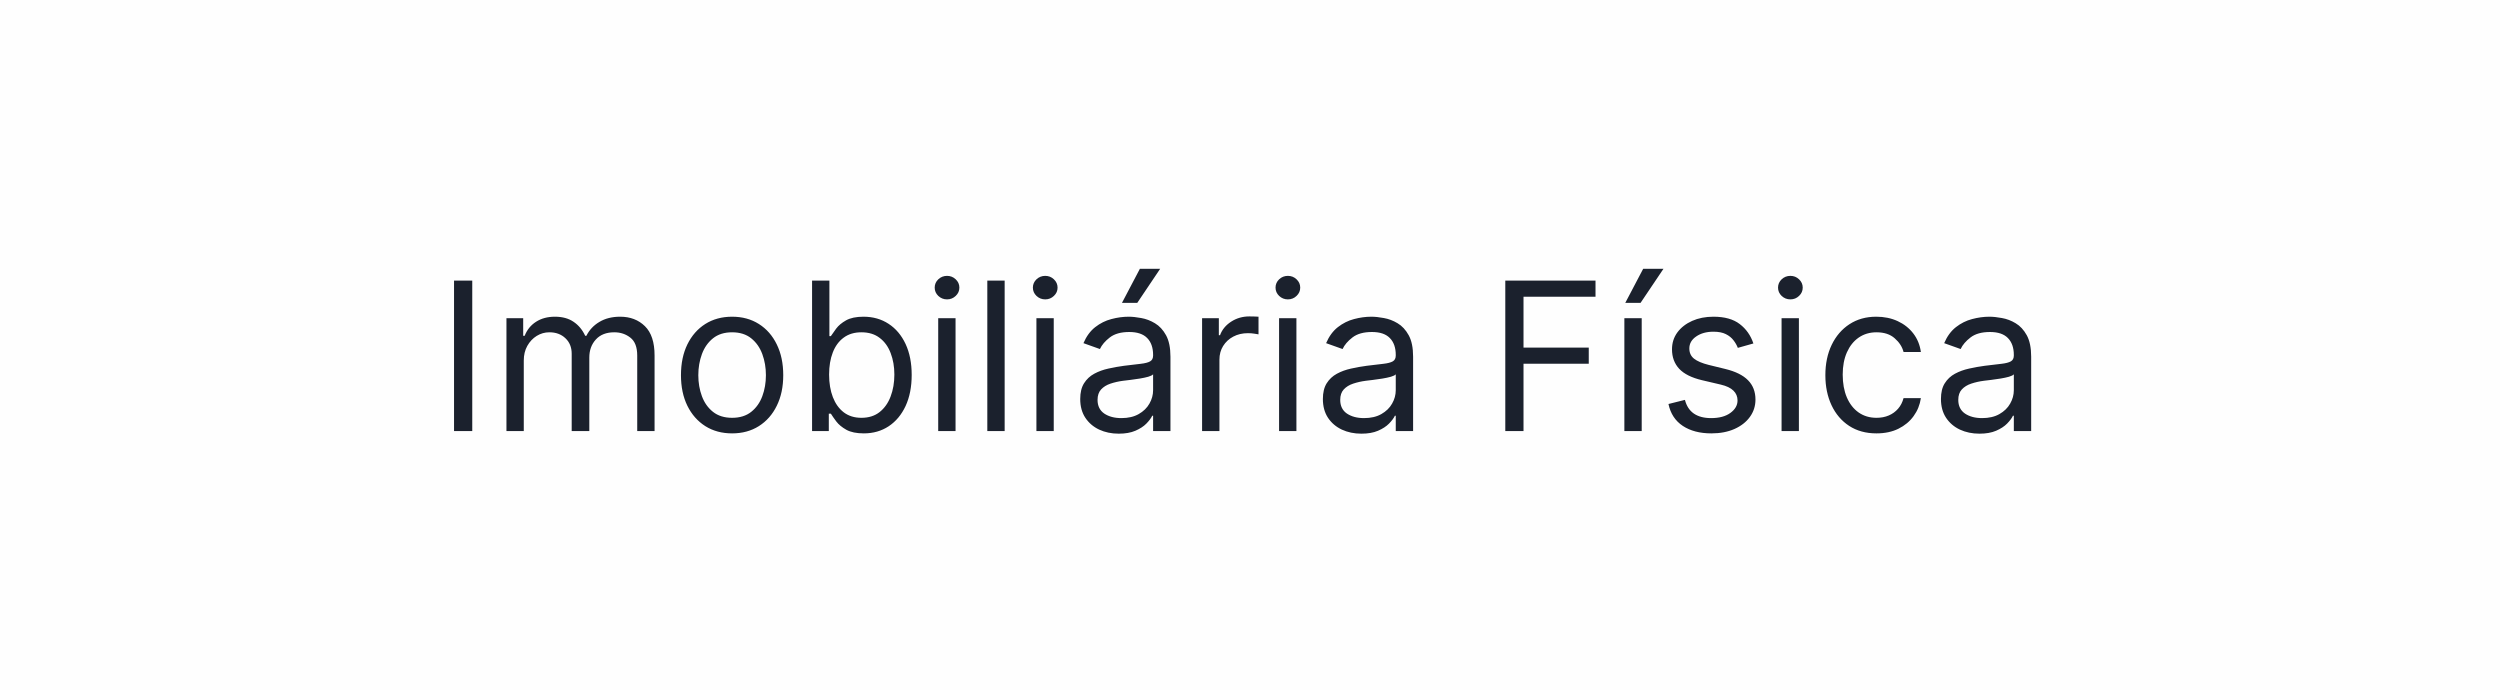 <svg width="145" height="40" viewBox="0 0 145 40" fill="none" xmlns="http://www.w3.org/2000/svg">
<rect width="145" height="40" fill="#FEFEFE"/>
<path d="M27.391 16.273V25H26.334V16.273H27.391ZM29.374 25V18.454H30.345V19.477H30.43C30.567 19.128 30.787 18.857 31.091 18.663C31.395 18.467 31.76 18.369 32.186 18.369C32.618 18.369 32.977 18.467 33.264 18.663C33.554 18.857 33.78 19.128 33.942 19.477H34.01C34.178 19.139 34.429 18.871 34.764 18.672C35.099 18.47 35.501 18.369 35.97 18.369C36.555 18.369 37.034 18.553 37.406 18.919C37.778 19.283 37.965 19.849 37.965 20.619V25H36.959V20.619C36.959 20.136 36.827 19.791 36.562 19.584C36.298 19.376 35.987 19.273 35.629 19.273C35.169 19.273 34.812 19.412 34.56 19.69C34.307 19.966 34.18 20.315 34.18 20.739V25H33.158V20.517C33.158 20.145 33.037 19.845 32.795 19.618C32.554 19.388 32.243 19.273 31.862 19.273C31.601 19.273 31.357 19.342 31.129 19.482C30.905 19.621 30.723 19.814 30.584 20.061C30.447 20.305 30.379 20.588 30.379 20.909V25H29.374ZM42.462 25.136C41.871 25.136 41.353 24.996 40.907 24.715C40.464 24.433 40.117 24.04 39.867 23.534C39.62 23.028 39.496 22.438 39.496 21.761C39.496 21.079 39.62 20.484 39.867 19.976C40.117 19.467 40.464 19.072 40.907 18.791C41.353 18.51 41.871 18.369 42.462 18.369C43.053 18.369 43.57 18.51 44.014 18.791C44.459 19.072 44.806 19.467 45.053 19.976C45.303 20.484 45.428 21.079 45.428 21.761C45.428 22.438 45.303 23.028 45.053 23.534C44.806 24.04 44.459 24.433 44.014 24.715C43.57 24.996 43.053 25.136 42.462 25.136ZM42.462 24.233C42.911 24.233 43.281 24.118 43.57 23.888C43.86 23.658 44.075 23.355 44.214 22.98C44.353 22.605 44.423 22.199 44.423 21.761C44.423 21.324 44.353 20.916 44.214 20.538C44.075 20.16 43.86 19.855 43.57 19.622C43.281 19.389 42.911 19.273 42.462 19.273C42.014 19.273 41.644 19.389 41.354 19.622C41.065 19.855 40.85 20.16 40.711 20.538C40.572 20.916 40.502 21.324 40.502 21.761C40.502 22.199 40.572 22.605 40.711 22.98C40.85 23.355 41.065 23.658 41.354 23.888C41.644 24.118 42.014 24.233 42.462 24.233ZM47.1 25V16.273H48.105V19.494H48.191C48.265 19.381 48.367 19.236 48.498 19.06C48.631 18.881 48.821 18.722 49.069 18.582C49.319 18.44 49.657 18.369 50.083 18.369C50.634 18.369 51.12 18.507 51.54 18.783C51.961 19.058 52.289 19.449 52.525 19.954C52.76 20.46 52.878 21.057 52.878 21.744C52.878 22.438 52.76 23.038 52.525 23.547C52.289 24.053 51.962 24.445 51.544 24.723C51.127 24.999 50.645 25.136 50.1 25.136C49.679 25.136 49.343 25.067 49.09 24.928C48.837 24.785 48.642 24.625 48.506 24.446C48.37 24.264 48.265 24.114 48.191 23.994H48.071V25H47.1ZM48.088 21.727C48.088 22.222 48.161 22.658 48.306 23.035C48.451 23.41 48.662 23.704 48.941 23.918C49.219 24.128 49.56 24.233 49.963 24.233C50.384 24.233 50.735 24.122 51.016 23.901C51.3 23.676 51.513 23.375 51.655 22.997C51.8 22.616 51.873 22.193 51.873 21.727C51.873 21.267 51.801 20.852 51.659 20.483C51.52 20.111 51.309 19.817 51.025 19.601C50.743 19.382 50.39 19.273 49.963 19.273C49.554 19.273 49.211 19.376 48.932 19.584C48.654 19.788 48.444 20.075 48.301 20.445C48.159 20.811 48.088 21.239 48.088 21.727ZM54.416 25V18.454H55.422V25H54.416ZM54.928 17.364C54.732 17.364 54.563 17.297 54.421 17.163C54.282 17.03 54.212 16.869 54.212 16.682C54.212 16.494 54.282 16.334 54.421 16.2C54.563 16.067 54.732 16 54.928 16C55.124 16 55.291 16.067 55.431 16.2C55.573 16.334 55.644 16.494 55.644 16.682C55.644 16.869 55.573 17.03 55.431 17.163C55.291 17.297 55.124 17.364 54.928 17.364ZM58.27 16.273V25H57.264V16.273H58.27ZM60.112 25V18.454H61.117V25H60.112ZM60.623 17.364C60.427 17.364 60.258 17.297 60.116 17.163C59.977 17.03 59.907 16.869 59.907 16.682C59.907 16.494 59.977 16.334 60.116 16.2C60.258 16.067 60.427 16 60.623 16C60.819 16 60.987 16.067 61.126 16.2C61.268 16.334 61.339 16.494 61.339 16.682C61.339 16.869 61.268 17.03 61.126 17.163C60.987 17.297 60.819 17.364 60.623 17.364ZM64.886 25.153C64.471 25.153 64.094 25.075 63.756 24.919C63.418 24.76 63.15 24.531 62.951 24.233C62.752 23.932 62.653 23.568 62.653 23.142C62.653 22.767 62.727 22.463 62.874 22.23C63.022 21.994 63.219 21.81 63.467 21.676C63.714 21.543 63.986 21.443 64.285 21.378C64.586 21.31 64.888 21.256 65.192 21.216C65.59 21.165 65.913 21.126 66.16 21.101C66.41 21.072 66.592 21.026 66.705 20.96C66.822 20.895 66.88 20.781 66.88 20.619V20.585C66.88 20.165 66.765 19.838 66.535 19.605C66.308 19.372 65.962 19.256 65.499 19.256C65.019 19.256 64.643 19.361 64.37 19.571C64.097 19.781 63.906 20.006 63.795 20.244L62.84 19.903C63.011 19.506 63.238 19.196 63.522 18.974C63.809 18.75 64.121 18.594 64.46 18.506C64.8 18.415 65.136 18.369 65.465 18.369C65.675 18.369 65.917 18.395 66.19 18.446C66.465 18.494 66.731 18.595 66.987 18.749C67.245 18.902 67.46 19.134 67.63 19.443C67.8 19.753 67.886 20.168 67.886 20.688V25H66.88V24.114H66.829C66.761 24.256 66.647 24.408 66.488 24.57C66.329 24.732 66.117 24.869 65.853 24.983C65.589 25.097 65.266 25.153 64.886 25.153ZM65.039 24.25C65.437 24.25 65.772 24.172 66.045 24.016C66.32 23.859 66.528 23.658 66.667 23.41C66.809 23.163 66.88 22.903 66.88 22.631V21.71C66.837 21.761 66.744 21.808 66.599 21.851C66.457 21.891 66.292 21.926 66.104 21.957C65.92 21.986 65.739 22.011 65.563 22.034C65.39 22.054 65.249 22.071 65.141 22.085C64.88 22.119 64.636 22.175 64.408 22.251C64.184 22.325 64.002 22.438 63.863 22.588C63.727 22.736 63.658 22.938 63.658 23.193C63.658 23.543 63.788 23.807 64.046 23.986C64.308 24.162 64.638 24.25 65.039 24.25ZM65.073 17.568L66.113 15.591H67.289L65.96 17.568H65.073ZM69.721 25V18.454H70.693V19.443H70.761C70.88 19.119 71.096 18.857 71.409 18.655C71.721 18.453 72.073 18.352 72.466 18.352C72.539 18.352 72.632 18.354 72.743 18.357C72.853 18.359 72.937 18.364 72.994 18.369V19.392C72.96 19.384 72.882 19.371 72.76 19.354C72.64 19.334 72.514 19.324 72.38 19.324C72.062 19.324 71.778 19.391 71.528 19.524C71.281 19.655 71.085 19.837 70.94 20.07C70.798 20.3 70.727 20.562 70.727 20.858V25H69.721ZM74.186 25V18.454H75.192V25H74.186ZM74.697 17.364C74.501 17.364 74.332 17.297 74.19 17.163C74.051 17.03 73.981 16.869 73.981 16.682C73.981 16.494 74.051 16.334 74.19 16.2C74.332 16.067 74.501 16 74.697 16C74.894 16 75.061 16.067 75.2 16.2C75.342 16.334 75.413 16.494 75.413 16.682C75.413 16.869 75.342 17.03 75.2 17.163C75.061 17.297 74.894 17.364 74.697 17.364ZM78.96 25.153C78.545 25.153 78.169 25.075 77.831 24.919C77.493 24.76 77.224 24.531 77.025 24.233C76.826 23.932 76.727 23.568 76.727 23.142C76.727 22.767 76.801 22.463 76.948 22.23C77.096 21.994 77.294 21.81 77.541 21.676C77.788 21.543 78.061 21.443 78.359 21.378C78.66 21.31 78.963 21.256 79.267 21.216C79.664 21.165 79.987 21.126 80.234 21.101C80.484 21.072 80.666 21.026 80.779 20.96C80.896 20.895 80.954 20.781 80.954 20.619V20.585C80.954 20.165 80.839 19.838 80.609 19.605C80.382 19.372 80.037 19.256 79.573 19.256C79.093 19.256 78.717 19.361 78.444 19.571C78.171 19.781 77.98 20.006 77.869 20.244L76.914 19.903C77.085 19.506 77.312 19.196 77.596 18.974C77.883 18.75 78.196 18.594 78.534 18.506C78.875 18.415 79.21 18.369 79.539 18.369C79.75 18.369 79.991 18.395 80.264 18.446C80.539 18.494 80.805 18.595 81.061 18.749C81.319 18.902 81.534 19.134 81.704 19.443C81.875 19.753 81.96 20.168 81.96 20.688V25H80.954V24.114H80.903C80.835 24.256 80.721 24.408 80.562 24.57C80.403 24.732 80.191 24.869 79.927 24.983C79.663 25.097 79.341 25.153 78.96 25.153ZM79.113 24.25C79.511 24.25 79.846 24.172 80.119 24.016C80.394 23.859 80.602 23.658 80.741 23.41C80.883 23.163 80.954 22.903 80.954 22.631V21.71C80.912 21.761 80.818 21.808 80.673 21.851C80.531 21.891 80.366 21.926 80.179 21.957C79.994 21.986 79.814 22.011 79.637 22.034C79.464 22.054 79.323 22.071 79.216 22.085C78.954 22.119 78.71 22.175 78.483 22.251C78.258 22.325 78.076 22.438 77.937 22.588C77.801 22.736 77.733 22.938 77.733 23.193C77.733 23.543 77.862 23.807 78.12 23.986C78.382 24.162 78.713 24.25 79.113 24.25ZM87.307 25V16.273H92.54V17.21H88.364V20.159H92.148V21.097H88.364V25H87.307ZM94.213 25V18.454H95.219V25H94.213ZM94.265 17.568L95.304 15.591H96.481L95.151 17.568H94.265ZM101.697 19.921L100.794 20.176C100.737 20.026 100.653 19.879 100.543 19.737C100.435 19.592 100.287 19.473 100.099 19.379C99.912 19.285 99.672 19.239 99.379 19.239C98.979 19.239 98.645 19.331 98.378 19.516C98.114 19.697 97.981 19.929 97.981 20.21C97.981 20.46 98.072 20.658 98.254 20.803C98.436 20.947 98.72 21.068 99.106 21.165L100.078 21.403C100.663 21.546 101.099 21.763 101.386 22.055C101.673 22.345 101.817 22.719 101.817 23.176C101.817 23.551 101.709 23.886 101.493 24.182C101.28 24.477 100.982 24.71 100.598 24.881C100.214 25.051 99.769 25.136 99.26 25.136C98.592 25.136 98.04 24.991 97.602 24.702C97.165 24.412 96.888 23.989 96.771 23.432L97.726 23.193C97.817 23.546 97.989 23.81 98.242 23.986C98.497 24.162 98.831 24.25 99.243 24.25C99.712 24.25 100.084 24.151 100.359 23.952C100.638 23.75 100.777 23.509 100.777 23.227C100.777 23 100.697 22.81 100.538 22.656C100.379 22.5 100.135 22.384 99.805 22.307L98.715 22.051C98.115 21.909 97.675 21.689 97.394 21.391C97.115 21.09 96.976 20.713 96.976 20.261C96.976 19.892 97.079 19.565 97.287 19.281C97.497 18.997 97.783 18.774 98.144 18.612C98.507 18.45 98.919 18.369 99.379 18.369C100.027 18.369 100.536 18.511 100.905 18.796C101.277 19.079 101.541 19.454 101.697 19.921ZM103.331 25V18.454H104.336V25H103.331ZM103.842 17.364C103.646 17.364 103.477 17.297 103.335 17.163C103.196 17.03 103.126 16.869 103.126 16.682C103.126 16.494 103.196 16.334 103.335 16.2C103.477 16.067 103.646 16 103.842 16C104.038 16 104.206 16.067 104.345 16.2C104.487 16.334 104.558 16.494 104.558 16.682C104.558 16.869 104.487 17.03 104.345 17.163C104.206 17.297 104.038 17.364 103.842 17.364ZM108.837 25.136C108.224 25.136 107.695 24.991 107.252 24.702C106.809 24.412 106.468 24.013 106.229 23.504C105.991 22.996 105.871 22.415 105.871 21.761C105.871 21.097 105.994 20.51 106.238 20.001C106.485 19.49 106.829 19.091 107.269 18.804C107.712 18.514 108.229 18.369 108.82 18.369C109.281 18.369 109.695 18.454 110.065 18.625C110.434 18.796 110.737 19.034 110.972 19.341C111.208 19.648 111.354 20.006 111.411 20.415H110.406C110.329 20.116 110.158 19.852 109.894 19.622C109.633 19.389 109.281 19.273 108.837 19.273C108.445 19.273 108.102 19.375 107.806 19.579C107.513 19.781 107.285 20.067 107.12 20.436C106.958 20.803 106.877 21.233 106.877 21.727C106.877 22.233 106.957 22.673 107.116 23.048C107.278 23.423 107.505 23.715 107.798 23.922C108.093 24.129 108.44 24.233 108.837 24.233C109.099 24.233 109.336 24.188 109.549 24.097C109.762 24.006 109.942 23.875 110.09 23.704C110.238 23.534 110.343 23.329 110.406 23.091H111.411C111.354 23.477 111.214 23.825 110.989 24.135C110.768 24.442 110.474 24.686 110.107 24.868C109.744 25.047 109.32 25.136 108.837 25.136ZM114.808 25.153C114.393 25.153 114.016 25.075 113.678 24.919C113.34 24.76 113.072 24.531 112.873 24.233C112.674 23.932 112.575 23.568 112.575 23.142C112.575 22.767 112.648 22.463 112.796 22.23C112.944 21.994 113.141 21.81 113.388 21.676C113.636 21.543 113.908 21.443 114.207 21.378C114.508 21.31 114.81 21.256 115.114 21.216C115.512 21.165 115.835 21.126 116.082 21.101C116.332 21.072 116.513 21.026 116.627 20.96C116.744 20.895 116.802 20.781 116.802 20.619V20.585C116.802 20.165 116.687 19.838 116.457 19.605C116.229 19.372 115.884 19.256 115.421 19.256C114.941 19.256 114.565 19.361 114.292 19.571C114.019 19.781 113.827 20.006 113.717 20.244L112.762 19.903C112.933 19.506 113.16 19.196 113.444 18.974C113.731 18.75 114.043 18.594 114.381 18.506C114.722 18.415 115.058 18.369 115.387 18.369C115.597 18.369 115.839 18.395 116.112 18.446C116.387 18.494 116.653 18.595 116.908 18.749C117.167 18.902 117.381 19.134 117.552 19.443C117.722 19.753 117.808 20.168 117.808 20.688V25H116.802V24.114H116.751C116.683 24.256 116.569 24.408 116.41 24.57C116.251 24.732 116.039 24.869 115.775 24.983C115.511 25.097 115.188 25.153 114.808 25.153ZM114.961 24.25C115.359 24.25 115.694 24.172 115.967 24.016C116.242 23.859 116.45 23.658 116.589 23.41C116.731 23.163 116.802 22.903 116.802 22.631V21.71C116.759 21.761 116.665 21.808 116.521 21.851C116.379 21.891 116.214 21.926 116.026 21.957C115.842 21.986 115.661 22.011 115.485 22.034C115.312 22.054 115.171 22.071 115.063 22.085C114.802 22.119 114.558 22.175 114.33 22.251C114.106 22.325 113.924 22.438 113.785 22.588C113.648 22.736 113.58 22.938 113.58 23.193C113.58 23.543 113.71 23.807 113.968 23.986C114.229 24.162 114.56 24.25 114.961 24.25Z" fill="#1B212D"/>
</svg>
